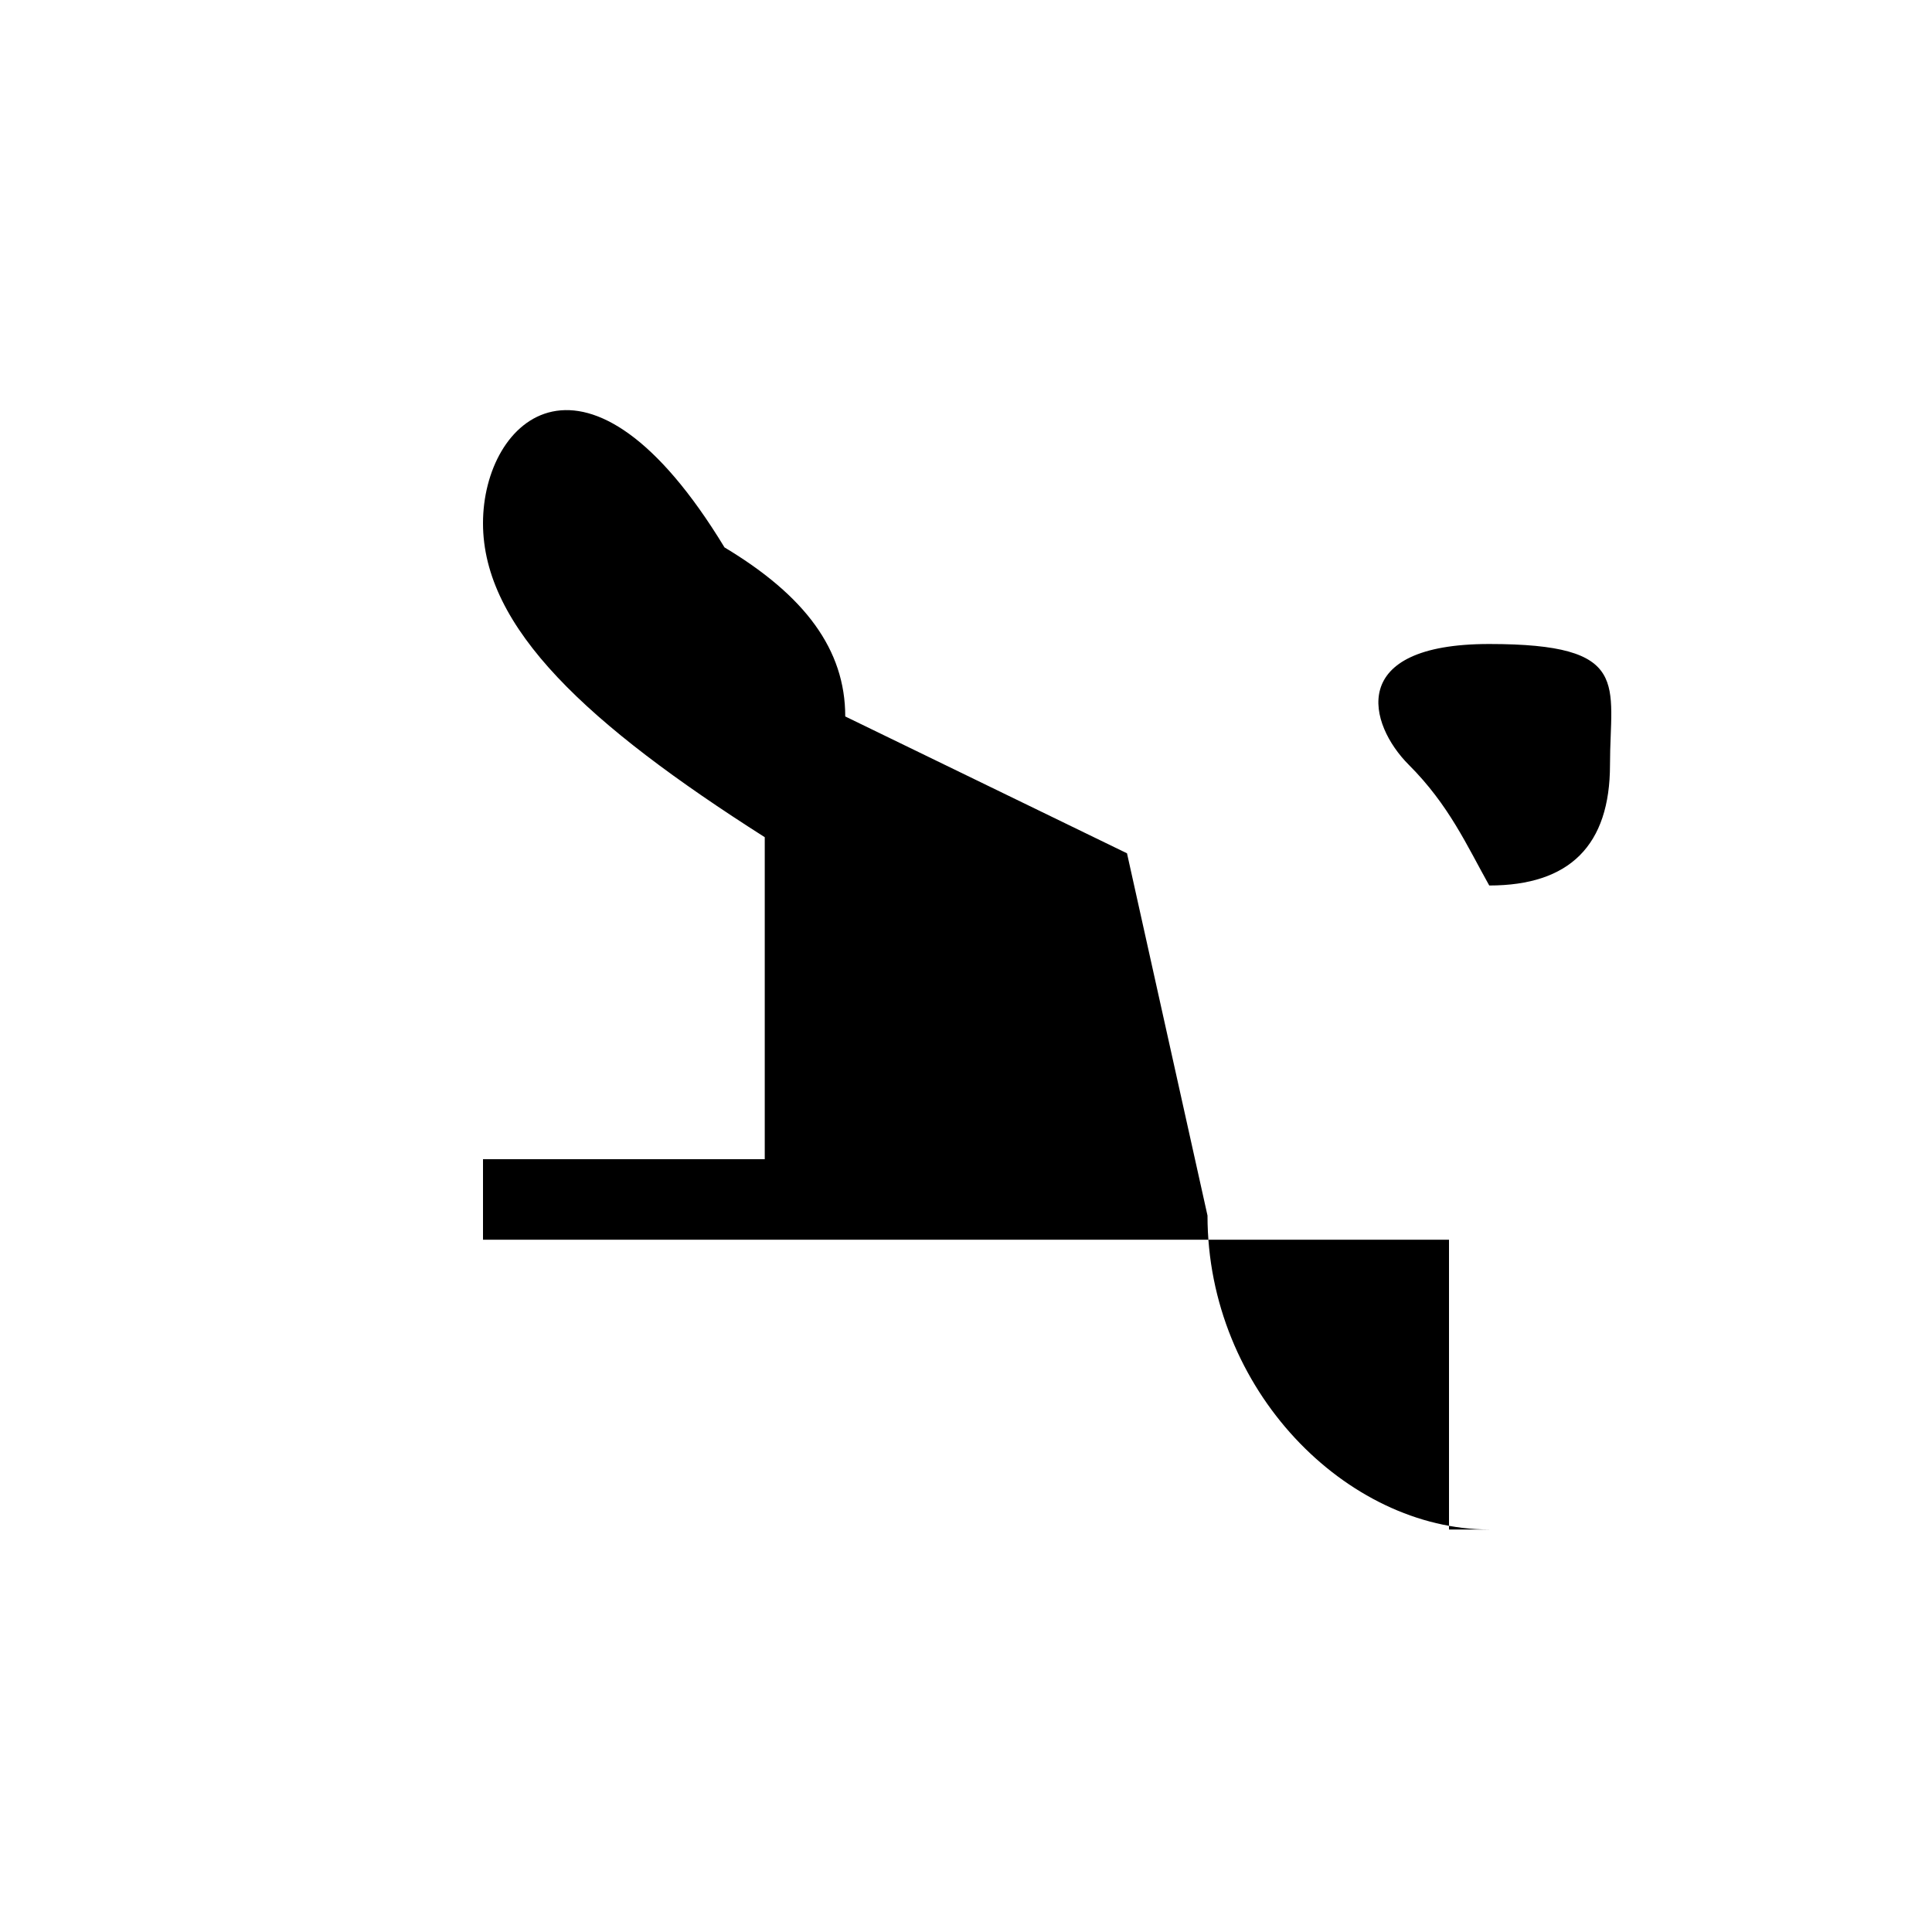 <svg xmlns="http://www.w3.org/2000/svg" viewBox="0 0 24 24">
  <path d="M18.5 19c-1.77 0-3.5-1.73-3.5-3.9L14 10.6l-3.5-1.7c0-.83-.5-1.5-1.5-2.1C7.3 4 6 5.2 6 6.5s1.3 2.5 3.5 3.9v4H6v1h12V19h-3.5zm0-8c-.28-.5-.5-1-1-1.5S16.72 8 18.5 8s1.5 .5 1.5 1.5-.5 1.5-1.5 1.5z"/>
</svg>